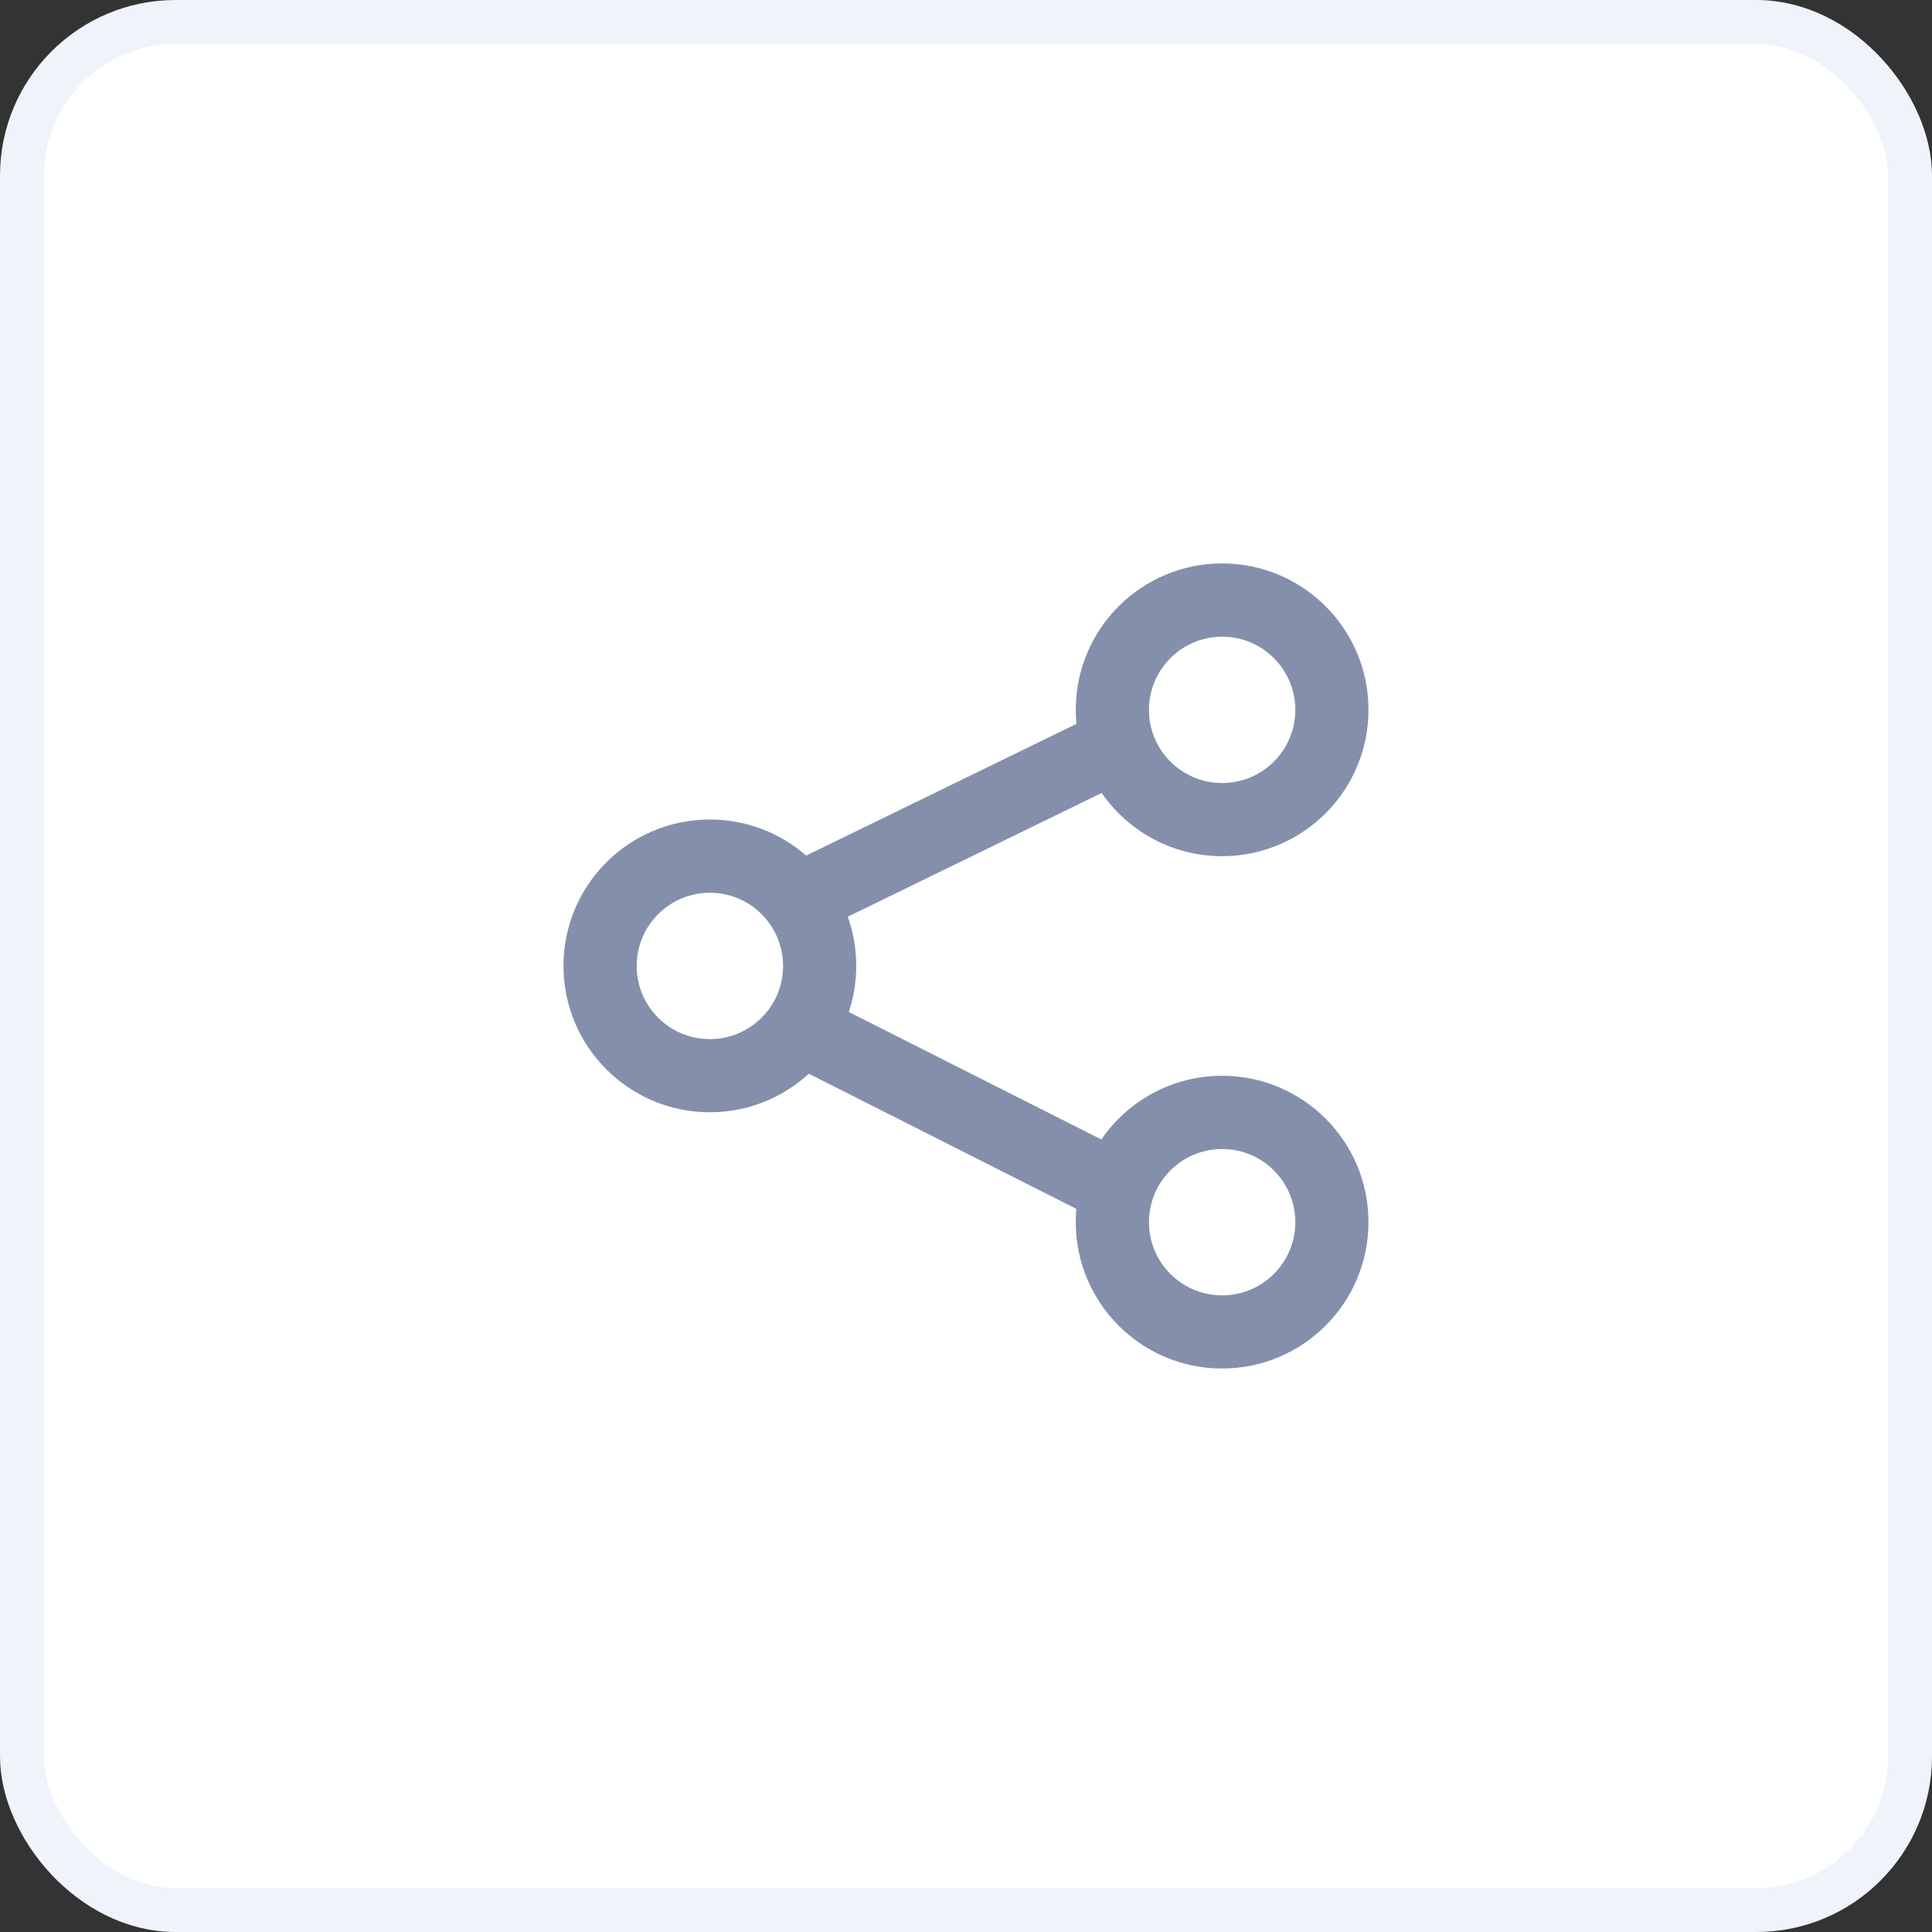 <svg width="44" height="44" viewBox="0 0 44 44" fill="none" xmlns="http://www.w3.org/2000/svg">
<rect x="0" y="0" width="44" height="44" fill="#333333" stroke="none"/>
<rect x="0.5" y="0.5" width="43" height="43" rx="3.5" fill="white"/>
<rect x="0.5" y="0.5" width="43" height="43" rx="3.5" stroke="#EFF3FA"/>
<path fill-rule="evenodd" clip-rule="evenodd" d="M24.5 16.165C24.5 14.324 25.992 12.832 27.833 12.832C29.674 12.832 31.166 14.324 31.166 16.165C31.166 18.006 29.674 19.499 27.833 19.499C26.696 19.499 25.691 18.929 25.09 18.059L19.308 20.878C19.432 21.228 19.5 21.605 19.5 21.997C19.5 22.364 19.441 22.717 19.331 23.047L25.082 25.951C25.683 25.075 26.691 24.5 27.833 24.5C29.674 24.5 31.166 25.992 31.166 27.833C31.166 29.674 29.674 31.167 27.833 31.167C25.992 31.167 24.5 29.674 24.5 27.833C24.5 27.731 24.504 27.63 24.513 27.531L18.42 24.453C17.827 24.998 17.036 25.331 16.167 25.331C14.326 25.331 12.833 23.838 12.833 21.997C12.833 20.156 14.326 18.664 16.167 18.664C17.006 18.664 17.773 18.974 18.359 19.486L24.515 16.486C24.505 16.38 24.5 16.273 24.5 16.165ZM29.5 16.167C29.5 15.246 28.754 14.5 27.833 14.5C26.913 14.5 26.167 15.246 26.167 16.167C26.167 17.087 26.913 17.833 27.833 17.833C28.754 17.833 29.5 17.087 29.5 16.167ZM29.5 27.835C29.5 26.914 28.754 26.168 27.833 26.168C26.913 26.168 26.167 26.914 26.167 27.835C26.167 28.755 26.913 29.501 27.833 29.501C28.754 29.501 29.5 28.755 29.5 27.835ZM16.167 20.332C17.087 20.332 17.834 21.078 17.834 21.999C17.834 22.919 17.087 23.665 16.167 23.665C15.246 23.665 14.5 22.919 14.5 21.999C14.5 21.078 15.246 20.332 16.167 20.332Z" fill="#848FAC"/>
</svg>

